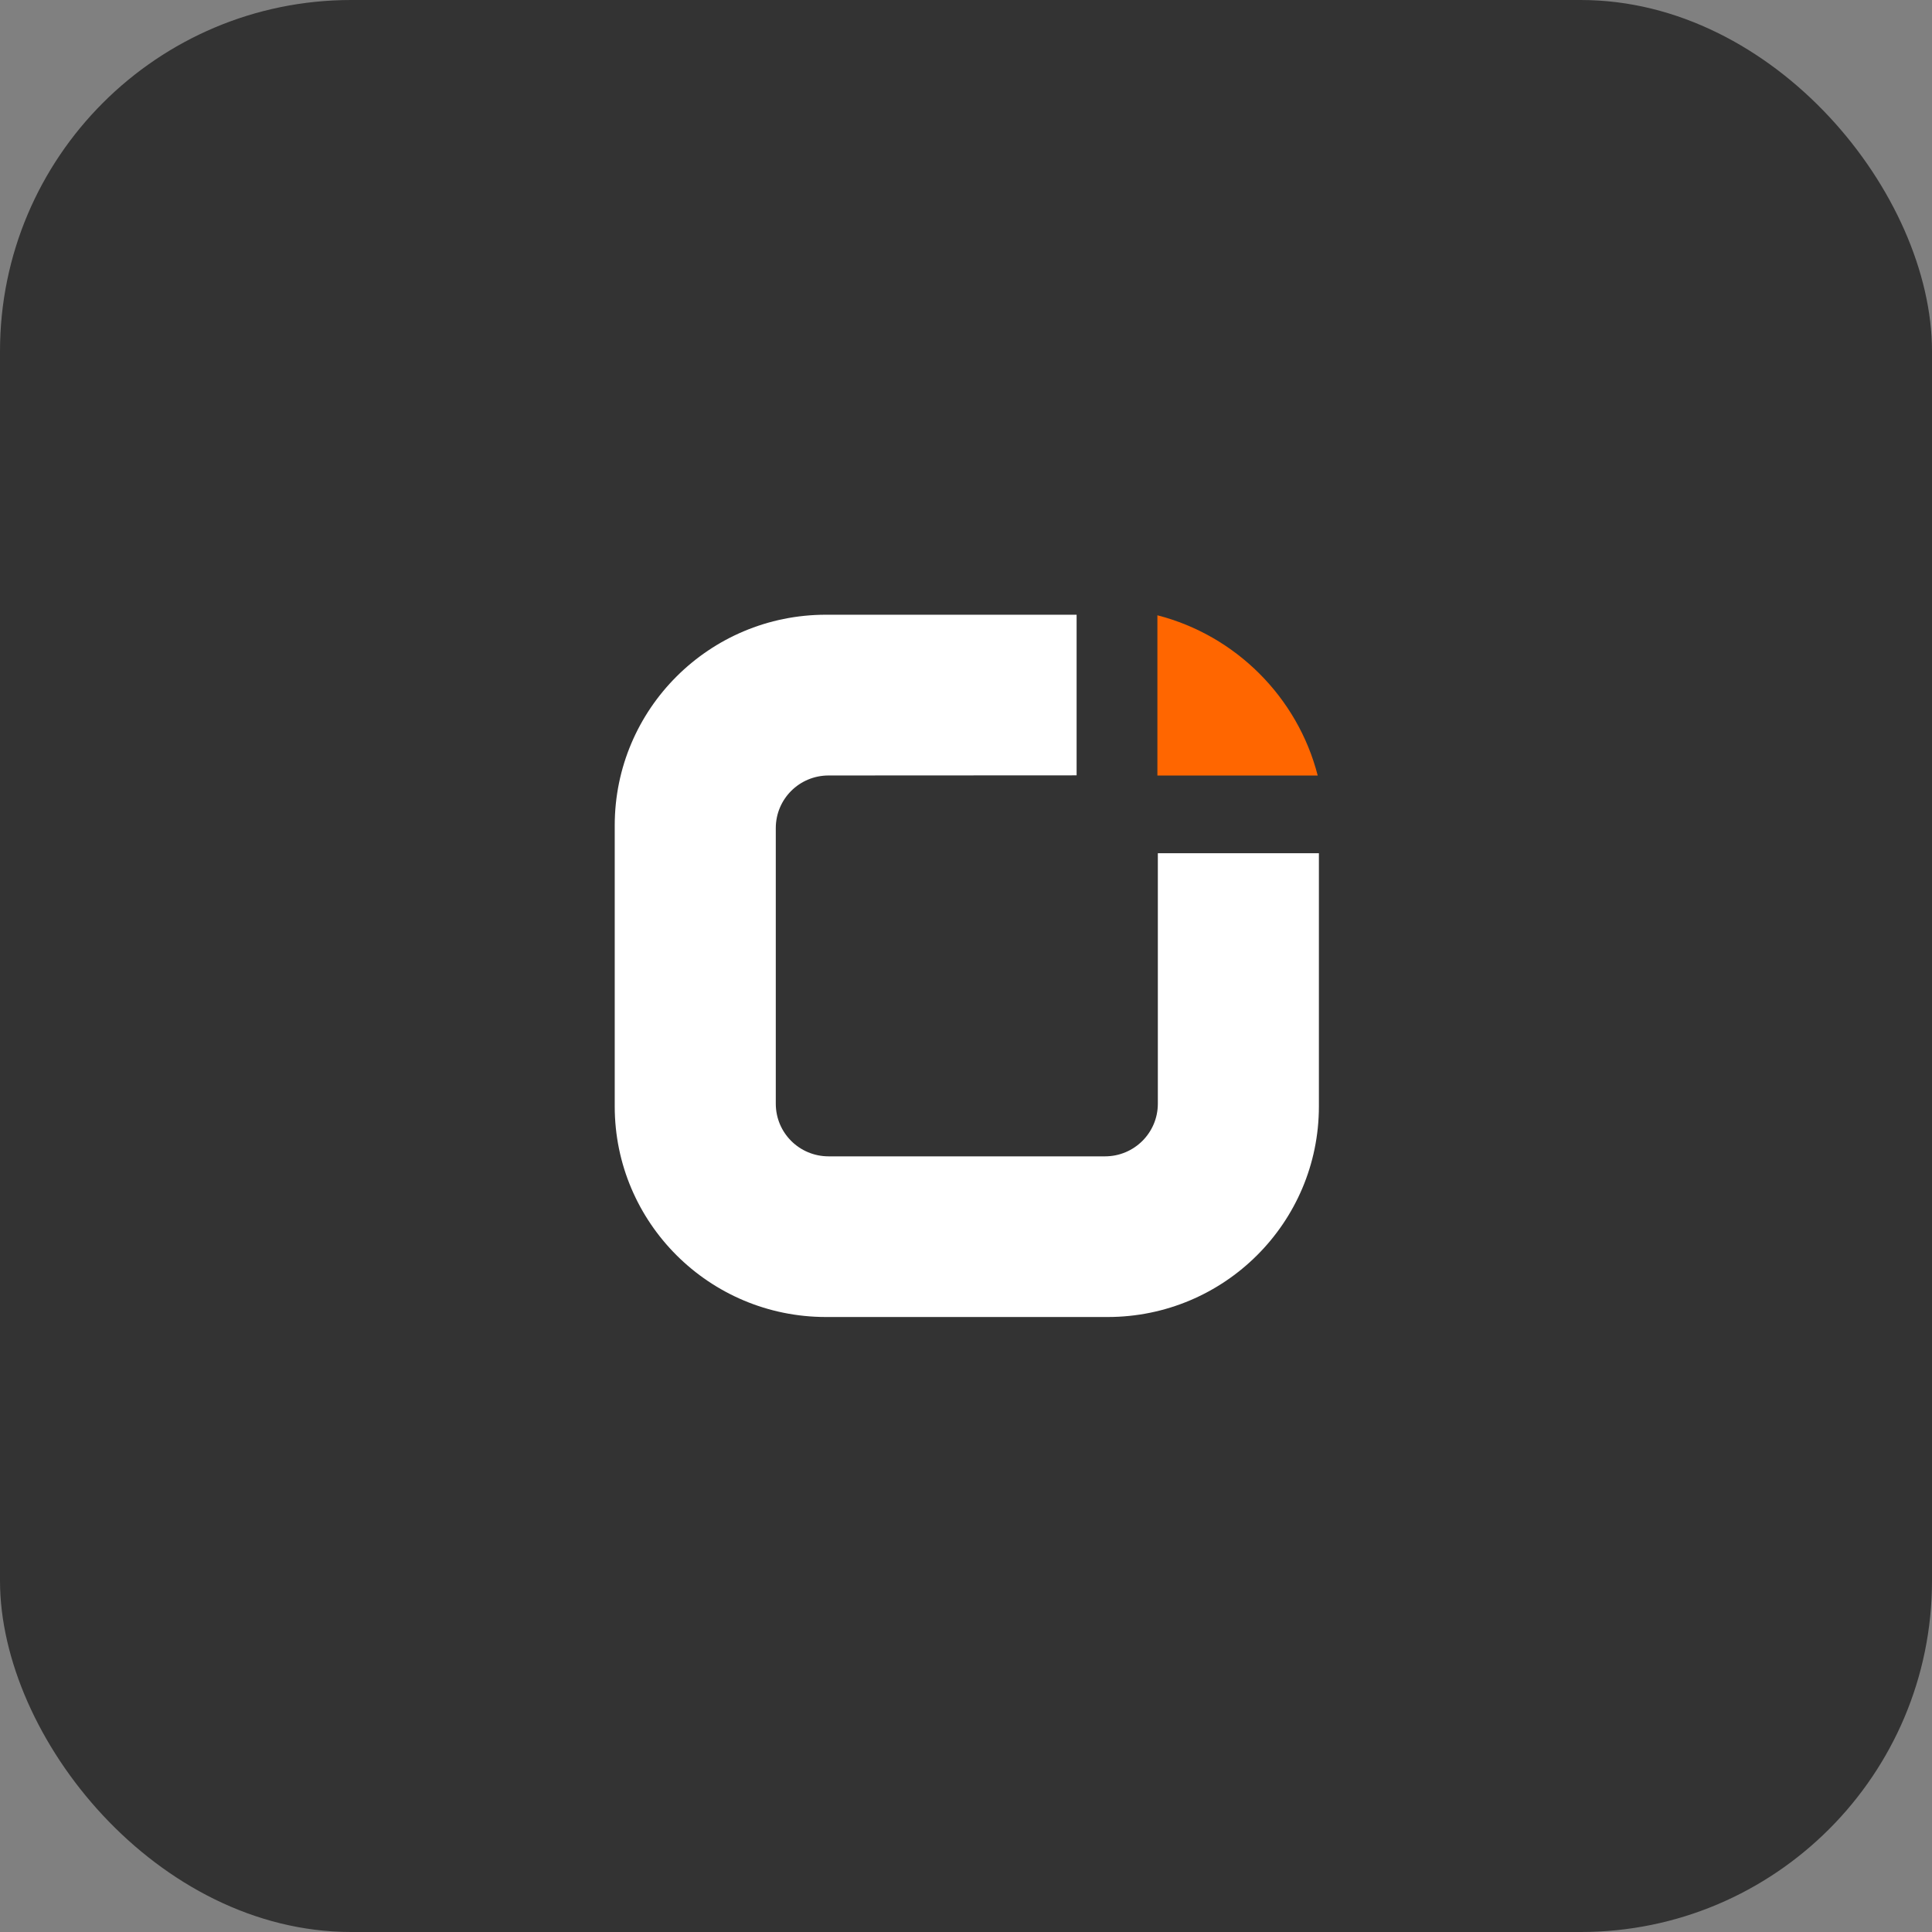 <svg width="44" height="44" viewBox="0 0 44 44" fill="none" xmlns="http://www.w3.org/2000/svg">
<rect x="0" y="0" width="44" height="44" fill="#808080" stroke="none"/>
<rect width="44" height="44" rx="8" fill="#333333"/>
<path d="M26.369 19.432V25.136C26.369 25.8 25.829 26.335 25.166 26.335H18.871C18.205 26.335 17.668 25.8 17.668 25.136V18.86C17.668 18.196 18.205 17.661 18.871 17.661L24.519 17.658V14H18.811C16.154 14 14 16.148 14 18.799V25.197C14 27.846 16.154 29.994 18.811 29.994H25.225C27.883 29.994 30.037 27.846 30.037 25.197V19.432H26.369Z" fill="white"/>
<path d="M26.359 14.013V17.662H30.01C29.554 15.881 28.142 14.47 26.359 14.013Z" fill="#FF6600"/>
</svg>
